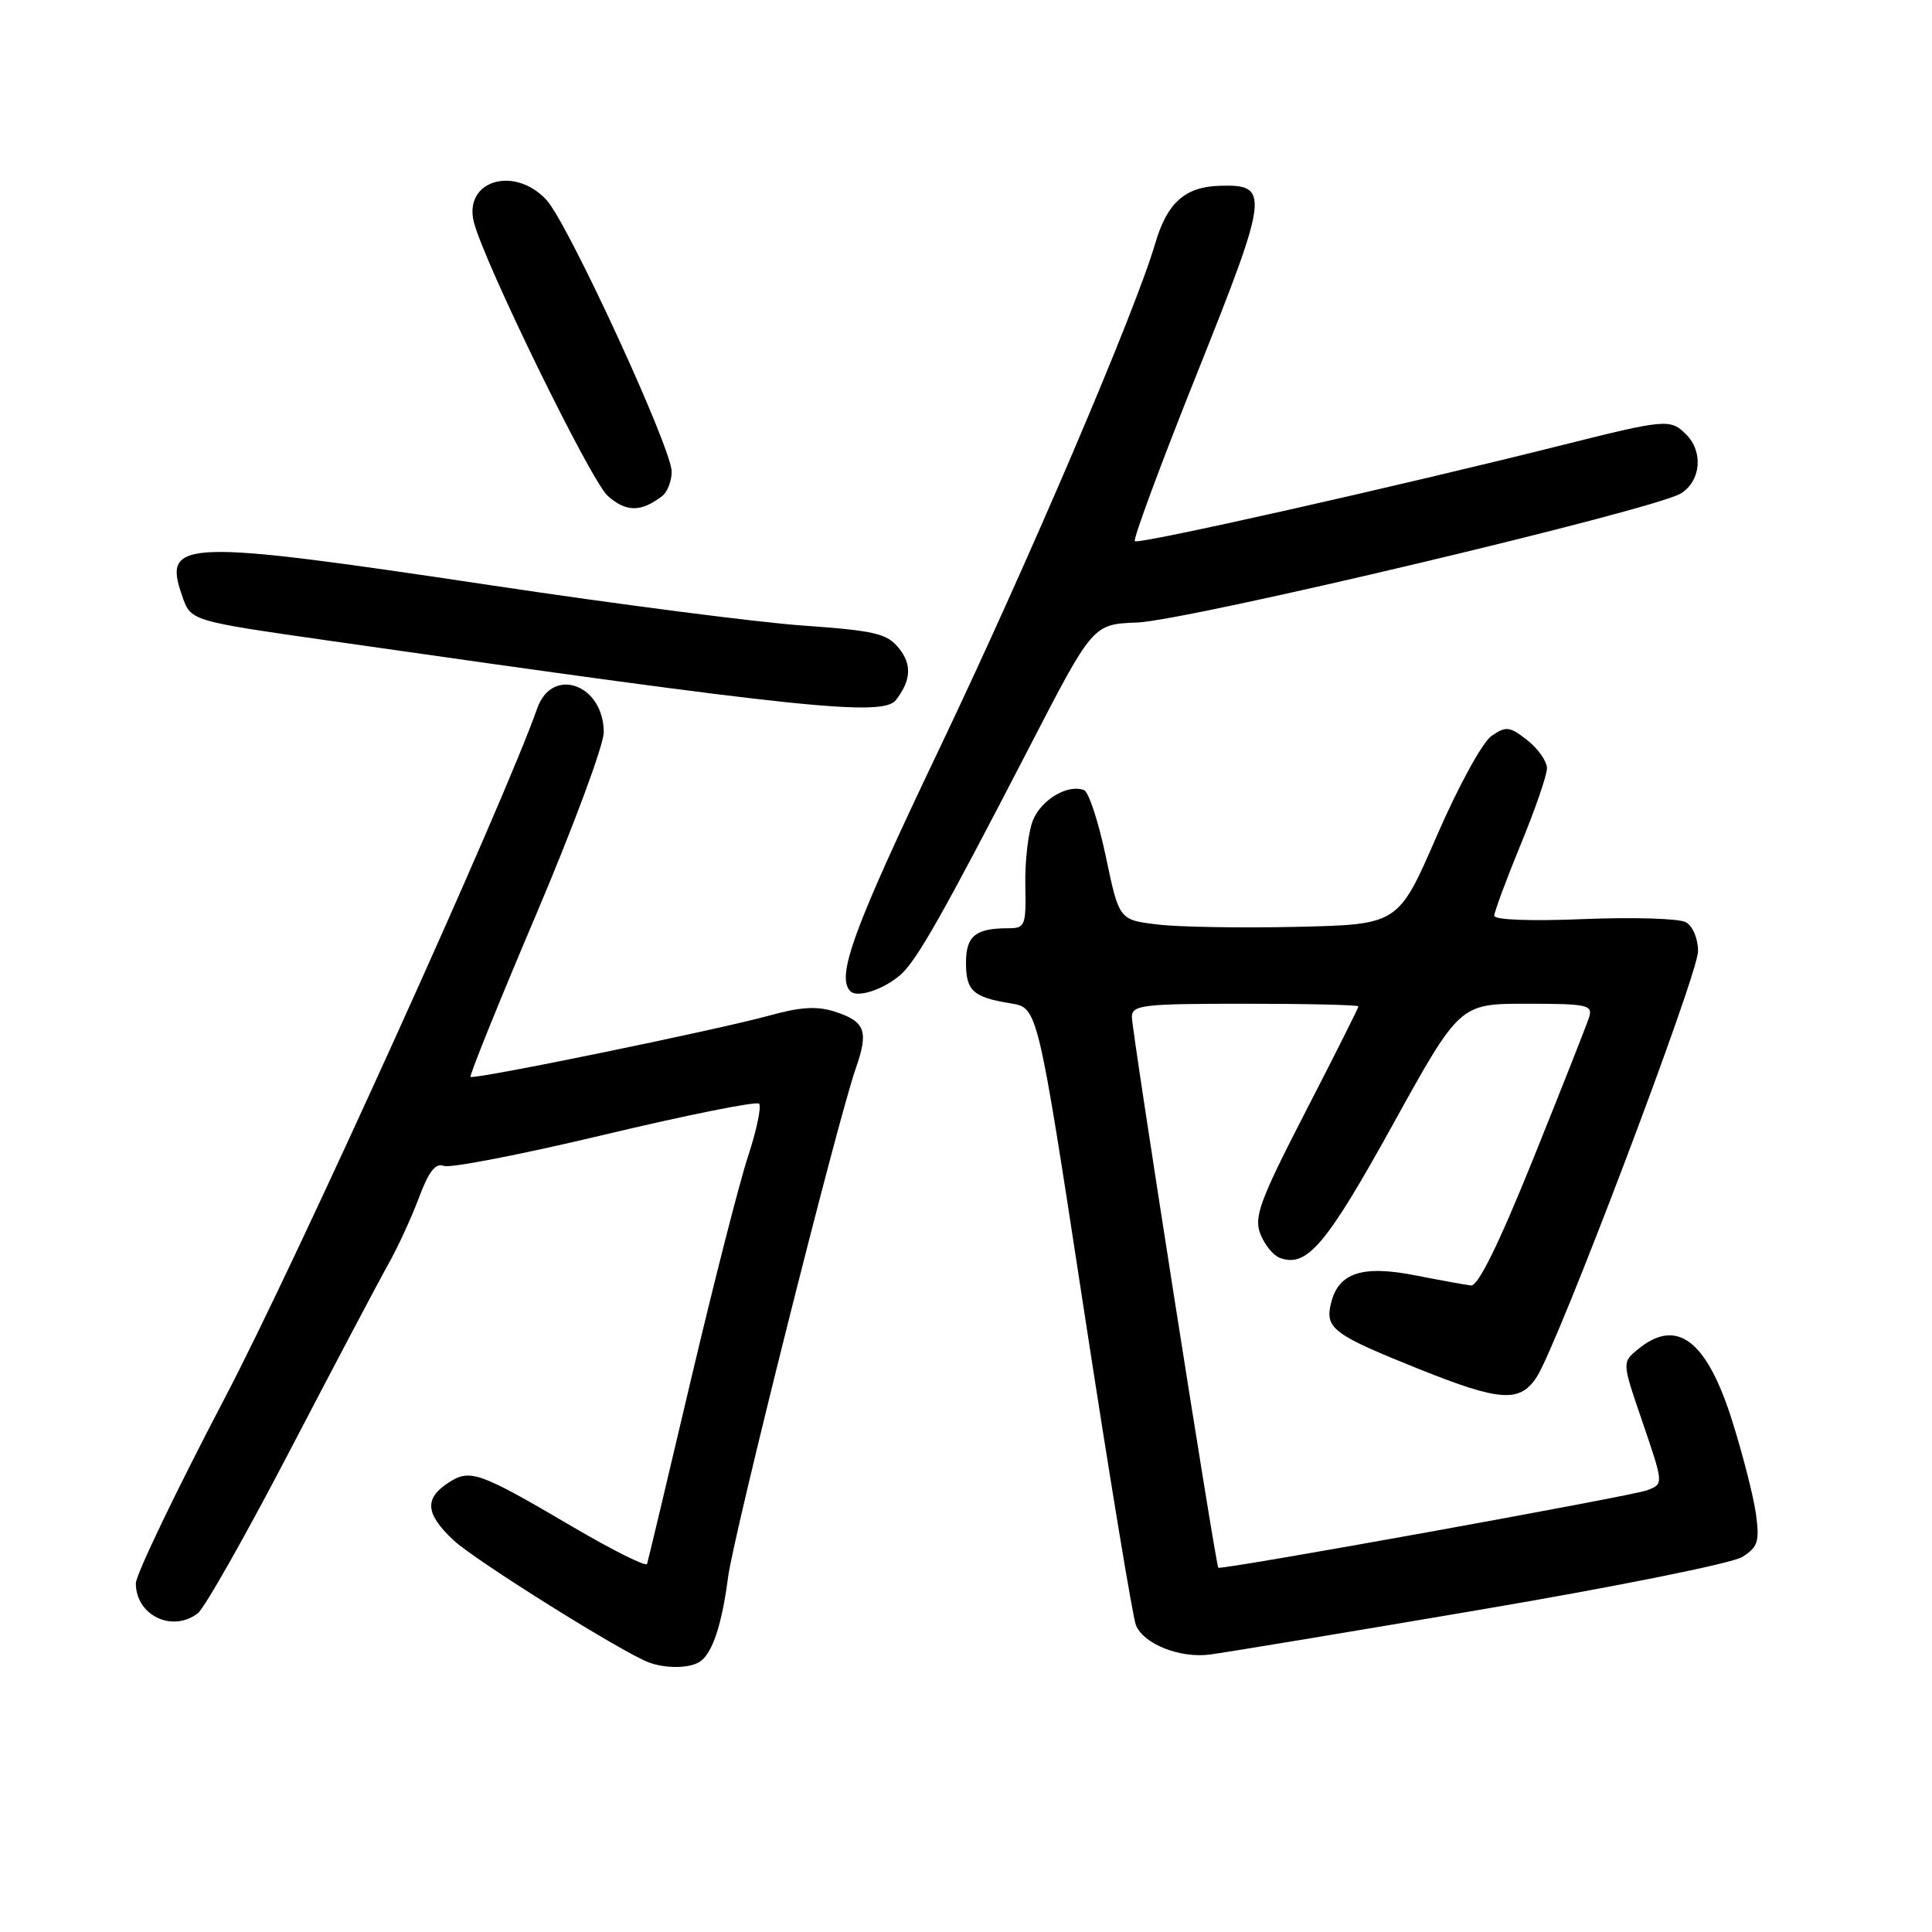 <?xml version="1.0" encoding="UTF-8" standalone="no"?>
<!DOCTYPE svg PUBLIC "-//W3C//DTD SVG 1.1//EN" "http://www.w3.org/Graphics/SVG/1.1/DTD/svg11.dtd" >
<svg xmlns="http://www.w3.org/2000/svg" xmlns:xlink="http://www.w3.org/1999/xlink" version="1.1" viewBox="0 0 256 256">
 <g >
 <path fill="currentColor"
d=" M 92.69 220.21 C 94.37 219.15 95.64 215.38 96.47 209.00 C 97.22 203.29 110.97 148.48 113.40 141.55 C 115.12 136.63 114.66 135.37 110.66 134.06 C 108.29 133.29 106.13 133.41 102.00 134.55 C 94.95 136.49 62.77 143.10 62.35 142.69 C 62.18 142.52 66.08 132.86 71.02 121.23 C 75.96 109.59 80.00 98.71 80.00 97.04 C 80.00 90.69 73.17 88.22 71.19 93.85 C 66.75 106.47 39.29 167.10 29.85 185.12 C 23.33 197.56 18.00 208.67 18.00 209.80 C 18.00 214.05 22.84 216.38 26.23 213.75 C 27.11 213.06 32.65 203.28 38.52 192.00 C 44.40 180.72 50.22 169.70 51.46 167.50 C 52.70 165.30 54.52 161.34 55.51 158.70 C 56.82 155.20 57.72 154.06 58.82 154.49 C 59.66 154.81 69.25 152.94 80.14 150.34 C 91.04 147.74 100.23 145.90 100.58 146.24 C 100.92 146.59 100.27 149.71 99.13 153.19 C 97.98 156.66 94.56 170.07 91.51 183.00 C 88.47 195.93 85.87 206.83 85.74 207.23 C 85.61 207.63 81.22 205.44 76.00 202.38 C 63.41 194.98 62.28 194.58 59.37 196.50 C 56.19 198.58 56.39 200.63 60.11 204.10 C 62.97 206.78 82.56 219.03 86.00 220.29 C 88.22 221.11 91.34 221.07 92.69 220.21 Z  M 196.00 213.32 C 214.03 210.26 229.56 207.14 230.87 206.30 C 232.94 204.99 233.17 204.25 232.67 200.60 C 232.35 198.29 230.93 192.72 229.51 188.23 C 226.15 177.58 222.20 174.57 217.08 178.75 C 214.93 180.50 214.93 180.50 217.47 187.93 C 220.48 196.76 220.47 196.60 218.25 197.47 C 216.27 198.23 161.73 208.09 161.43 207.73 C 161.07 207.30 149.96 136.52 149.98 134.75 C 150.00 133.16 151.39 133.00 165.00 133.00 C 173.25 133.00 180.00 133.16 180.00 133.35 C 180.00 133.55 176.85 139.82 173.00 147.29 C 166.96 159.02 166.14 161.23 166.99 163.46 C 167.53 164.89 168.68 166.32 169.55 166.66 C 173.14 168.03 175.69 165.04 184.50 149.12 C 193.41 133.00 193.41 133.00 202.27 133.00 C 210.35 133.00 211.08 133.16 210.56 134.80 C 210.25 135.79 206.92 144.22 203.16 153.55 C 198.59 164.87 195.86 170.44 194.91 170.33 C 194.14 170.24 190.84 169.64 187.58 169.00 C 180.53 167.61 177.38 168.63 176.38 172.62 C 175.53 176.03 176.59 176.82 188.11 181.44 C 198.78 185.71 201.38 185.88 203.61 182.48 C 206.41 178.20 225.00 129.15 225.00 126.04 C 225.00 124.37 224.30 122.71 223.39 122.20 C 222.50 121.70 216.43 121.52 209.89 121.78 C 202.84 122.08 198.00 121.89 198.00 121.34 C 198.00 120.83 199.57 116.60 201.48 111.95 C 203.40 107.30 204.97 102.75 204.98 101.82 C 204.99 100.90 203.83 99.22 202.39 98.09 C 200.04 96.24 199.57 96.19 197.64 97.51 C 196.44 98.33 193.26 104.14 190.39 110.74 C 185.29 122.50 185.29 122.50 171.89 122.81 C 164.53 122.98 156.20 122.84 153.39 122.50 C 148.29 121.89 148.29 121.89 146.53 113.51 C 145.56 108.90 144.26 104.93 143.64 104.69 C 141.47 103.87 137.97 105.96 136.86 108.72 C 136.25 110.25 135.80 114.09 135.86 117.25 C 135.97 122.69 135.84 123.00 133.57 123.00 C 129.26 123.00 128.00 124.03 128.00 127.55 C 128.00 131.31 128.92 132.14 133.97 132.96 C 137.50 133.53 137.50 133.53 143.62 173.52 C 146.99 195.51 150.10 214.34 150.52 215.36 C 151.56 217.85 156.31 219.74 160.28 219.24 C 162.05 219.02 178.12 216.36 196.00 213.32 Z  M 119.33 129.16 C 121.49 127.25 124.96 121.12 136.34 99.11 C 144.81 82.71 144.81 82.71 150.65 82.49 C 157.34 82.24 219.34 67.52 222.75 65.37 C 225.38 63.71 225.72 59.86 223.43 57.57 C 221.34 55.48 220.75 55.53 207.19 58.93 C 185.24 64.44 150.84 72.18 150.37 71.71 C 150.12 71.45 153.82 61.45 158.61 49.48 C 168.16 25.60 168.31 24.40 161.59 24.62 C 157.01 24.76 154.64 26.88 153.07 32.27 C 150.38 41.43 136.13 74.79 124.37 99.42 C 113.07 123.11 110.76 129.42 112.68 131.34 C 113.60 132.27 117.10 131.11 119.33 129.16 Z  M 118.72 92.75 C 120.73 90.15 120.85 88.04 119.10 85.88 C 117.53 83.94 115.94 83.57 106.40 82.89 C 100.41 82.47 81.82 80.07 65.11 77.56 C 24.18 71.42 21.54 71.50 24.11 78.88 C 25.30 82.31 25.03 82.23 44.00 84.95 C 106.27 93.87 116.99 94.99 118.72 92.75 Z  M 87.75 65.72 C 88.44 65.19 89.00 63.74 89.00 62.49 C 89.00 59.38 75.26 29.57 72.41 26.49 C 68.15 21.90 61.43 23.92 62.78 29.39 C 64.07 34.63 78.29 63.73 80.53 65.71 C 82.97 67.88 84.96 67.88 87.75 65.72 Z "/>
</g>
</svg>
